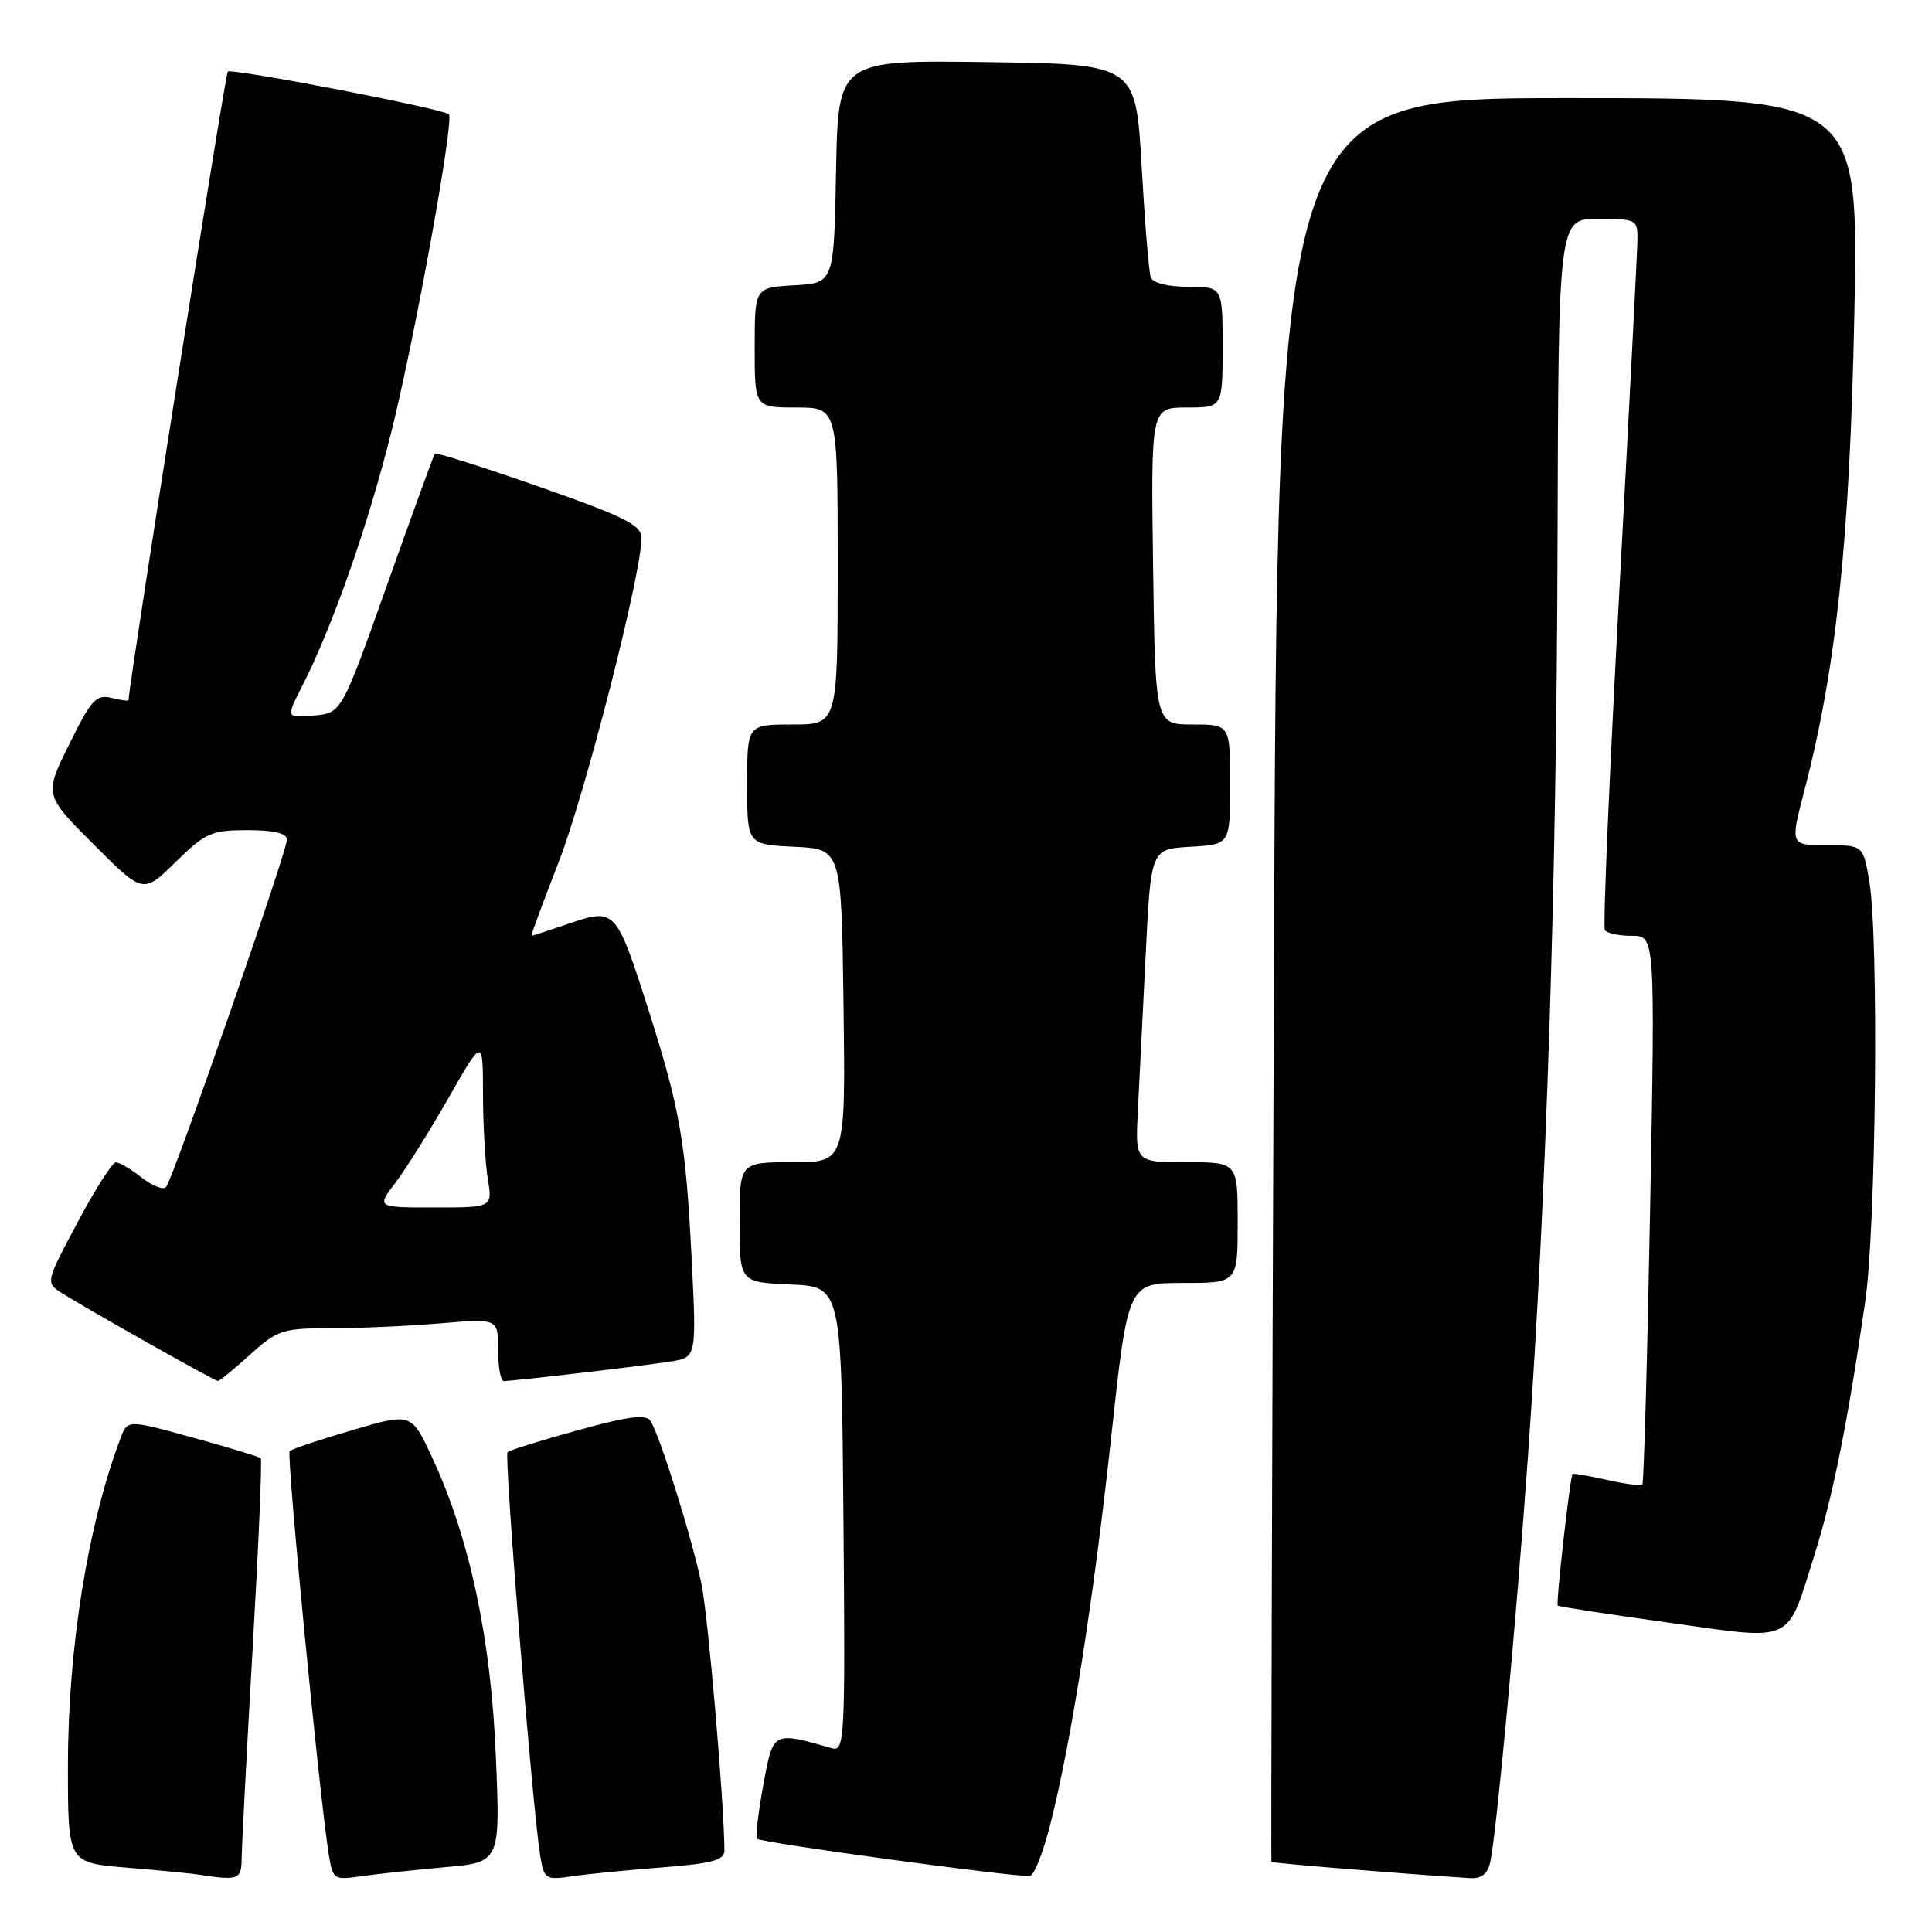 <?xml version="1.0" encoding="UTF-8" standalone="no"?>
<!DOCTYPE svg PUBLIC "-//W3C//DTD SVG 1.1//EN" "http://www.w3.org/Graphics/SVG/1.1/DTD/svg11.dtd" >
<svg xmlns="http://www.w3.org/2000/svg" xmlns:xlink="http://www.w3.org/1999/xlink" version="1.1" viewBox="0 0 256 256">
 <g >
 <path fill="currentColor"
d=" M 32.02 246.25 C 32.03 244.74 32.68 232.27 33.47 218.54 C 34.26 204.81 34.75 193.42 34.55 193.22 C 34.36 193.03 30.31 191.80 25.55 190.49 C 16.91 188.11 16.91 188.11 15.99 190.52 C 11.64 201.98 9.00 218.38 9.00 234.05 C 9.00 246.83 9.00 246.83 16.75 247.47 C 21.01 247.82 25.40 248.24 26.50 248.42 C 31.58 249.21 32.00 249.04 32.02 246.25 Z  M 58.90 247.42 C 66.30 246.77 66.30 246.77 65.70 232.63 C 65.05 217.03 62.20 203.70 57.25 193.10 C 54.50 187.20 54.50 187.20 46.69 189.50 C 42.39 190.76 38.65 192.01 38.38 192.28 C 37.93 192.73 42.35 238.31 43.58 245.83 C 44.10 249.03 44.26 249.13 47.81 248.62 C 49.84 248.32 54.83 247.79 58.90 247.42 Z  M 87.75 247.44 C 94.49 246.91 96.00 246.49 95.99 245.15 C 95.93 238.52 93.84 214.29 92.95 209.90 C 91.77 204.08 87.46 190.27 86.20 188.29 C 85.61 187.36 83.31 187.65 76.58 189.51 C 71.71 190.85 67.51 192.16 67.25 192.42 C 66.77 192.89 70.56 239.63 71.57 245.83 C 72.10 249.02 72.26 249.13 75.81 248.62 C 77.84 248.32 83.21 247.79 87.75 247.44 Z  M 139.20 241.62 C 141.96 230.69 144.91 211.88 147.26 190.25 C 149.46 170.00 149.46 170.00 156.73 170.00 C 164.00 170.00 164.00 170.00 164.00 162.00 C 164.00 154.00 164.00 154.00 157.22 154.00 C 150.43 154.00 150.43 154.00 150.77 147.25 C 150.96 143.54 151.42 134.20 151.81 126.50 C 152.50 112.50 152.50 112.50 157.75 112.20 C 163.00 111.90 163.00 111.90 163.00 103.95 C 163.00 96.00 163.00 96.00 158.04 96.00 C 153.08 96.00 153.08 96.00 152.79 75.00 C 152.50 54.00 152.50 54.00 157.25 54.00 C 162.00 54.00 162.00 54.00 162.00 46.00 C 162.00 38.00 162.00 38.00 157.47 38.00 C 154.75 38.00 152.76 37.50 152.48 36.75 C 152.23 36.06 151.69 29.43 151.27 22.00 C 150.50 8.50 150.50 8.50 130.78 8.23 C 111.05 7.96 111.05 7.96 110.78 22.73 C 110.50 37.50 110.50 37.50 105.25 37.80 C 100.00 38.10 100.00 38.10 100.00 46.05 C 100.00 54.00 100.00 54.00 105.50 54.00 C 111.00 54.00 111.00 54.00 111.00 75.00 C 111.00 96.00 111.00 96.00 105.00 96.00 C 99.00 96.00 99.00 96.00 99.00 103.95 C 99.00 111.90 99.00 111.90 105.25 112.20 C 111.50 112.50 111.50 112.50 111.77 133.25 C 112.04 154.00 112.04 154.00 105.02 154.00 C 98.00 154.00 98.00 154.00 98.00 161.95 C 98.00 169.91 98.00 169.91 104.75 170.20 C 111.50 170.50 111.50 170.50 111.76 201.32 C 112.01 230.37 111.93 232.12 110.26 231.65 C 102.33 229.41 102.47 229.34 101.13 236.58 C 100.46 240.24 100.09 243.42 100.31 243.65 C 100.84 244.18 135.18 248.85 136.50 248.57 C 137.05 248.45 138.27 245.33 139.20 241.62 Z  M 197.46 246.75 C 198.29 242.97 200.93 214.65 202.46 193.00 C 204.92 158.22 206.25 117.39 206.38 72.25 C 206.50 29.00 206.50 29.00 211.75 29.00 C 216.82 29.00 217.00 29.10 216.97 31.75 C 216.95 33.26 215.87 54.30 214.56 78.49 C 213.25 102.69 212.39 122.82 212.65 123.24 C 212.91 123.66 214.51 124.00 216.22 124.00 C 219.32 124.00 219.32 124.00 218.65 160.18 C 218.28 180.08 217.81 196.52 217.62 196.72 C 217.42 196.91 215.30 196.63 212.91 196.09 C 210.51 195.55 208.47 195.20 208.37 195.31 C 208.04 195.66 206.15 212.48 206.41 212.75 C 206.56 212.89 213.16 213.91 221.09 215.01 C 237.95 217.36 236.67 217.96 240.43 206.02 C 242.86 198.32 244.85 188.38 247.15 172.50 C 248.60 162.50 248.97 124.26 247.69 116.75 C 246.88 112.00 246.88 112.00 242.04 112.00 C 237.20 112.00 237.20 112.00 239.09 104.75 C 243.32 88.51 245.10 71.59 245.71 41.75 C 246.29 13.00 246.29 13.00 207.76 13.00 C 169.24 13.00 169.24 13.00 168.80 129.75 C 168.55 193.96 168.41 246.59 168.47 246.71 C 168.57 246.88 185.71 248.28 194.73 248.86 C 196.29 248.96 197.11 248.33 197.46 246.75 Z  M 33.13 179.50 C 36.76 176.22 37.43 176.00 43.85 176.00 C 47.62 176.00 54.14 175.71 58.35 175.35 C 66.00 174.71 66.00 174.71 66.00 178.85 C 66.00 181.13 66.34 183.00 66.75 183.00 C 68.13 182.99 85.45 180.96 88.90 180.40 C 92.30 179.85 92.30 179.85 91.64 166.68 C 90.87 151.32 90.10 146.93 85.93 133.83 C 81.66 120.46 81.51 120.30 75.48 122.35 C 72.82 123.26 70.55 124.00 70.43 124.00 C 70.31 124.00 71.93 119.61 74.02 114.25 C 77.53 105.24 85.00 76.03 85.00 71.31 C 85.00 69.58 82.90 68.52 71.46 64.50 C 64.01 61.89 57.79 59.92 57.62 60.12 C 57.46 60.33 54.61 68.15 51.29 77.50 C 45.25 94.50 45.25 94.50 41.57 94.81 C 37.89 95.13 37.89 95.13 40.04 90.91 C 44.09 82.97 48.81 69.49 51.91 57.00 C 55.07 44.25 60.20 15.87 59.48 15.14 C 58.74 14.41 30.67 8.99 30.18 9.49 C 29.84 9.83 17.40 88.60 17.02 92.77 C 17.01 92.92 15.98 92.78 14.74 92.47 C 12.76 91.97 12.06 92.74 9.17 98.62 C 5.85 105.33 5.85 105.33 12.41 111.89 C 18.97 118.45 18.97 118.45 23.27 114.22 C 27.22 110.35 28.01 110.00 32.79 110.00 C 36.28 110.00 38.01 110.41 38.02 111.25 C 38.05 112.77 22.95 156.18 22.01 157.28 C 21.64 157.71 20.18 157.14 18.76 156.03 C 17.35 154.91 15.81 154.01 15.34 154.02 C 14.88 154.03 12.59 157.62 10.26 162.00 C 6.02 169.97 6.02 169.97 8.26 171.38 C 11.73 173.57 28.45 182.99 28.88 182.99 C 29.09 183.00 31.00 181.43 33.13 179.50 Z  M 52.37 156.75 C 53.74 154.96 56.91 149.90 59.42 145.50 C 63.99 137.50 63.99 137.50 64.00 145.00 C 64.01 149.12 64.30 154.19 64.64 156.25 C 65.26 160.00 65.26 160.00 57.58 160.00 C 49.90 160.00 49.90 160.00 52.37 156.75 Z "/>
</g>
</svg>